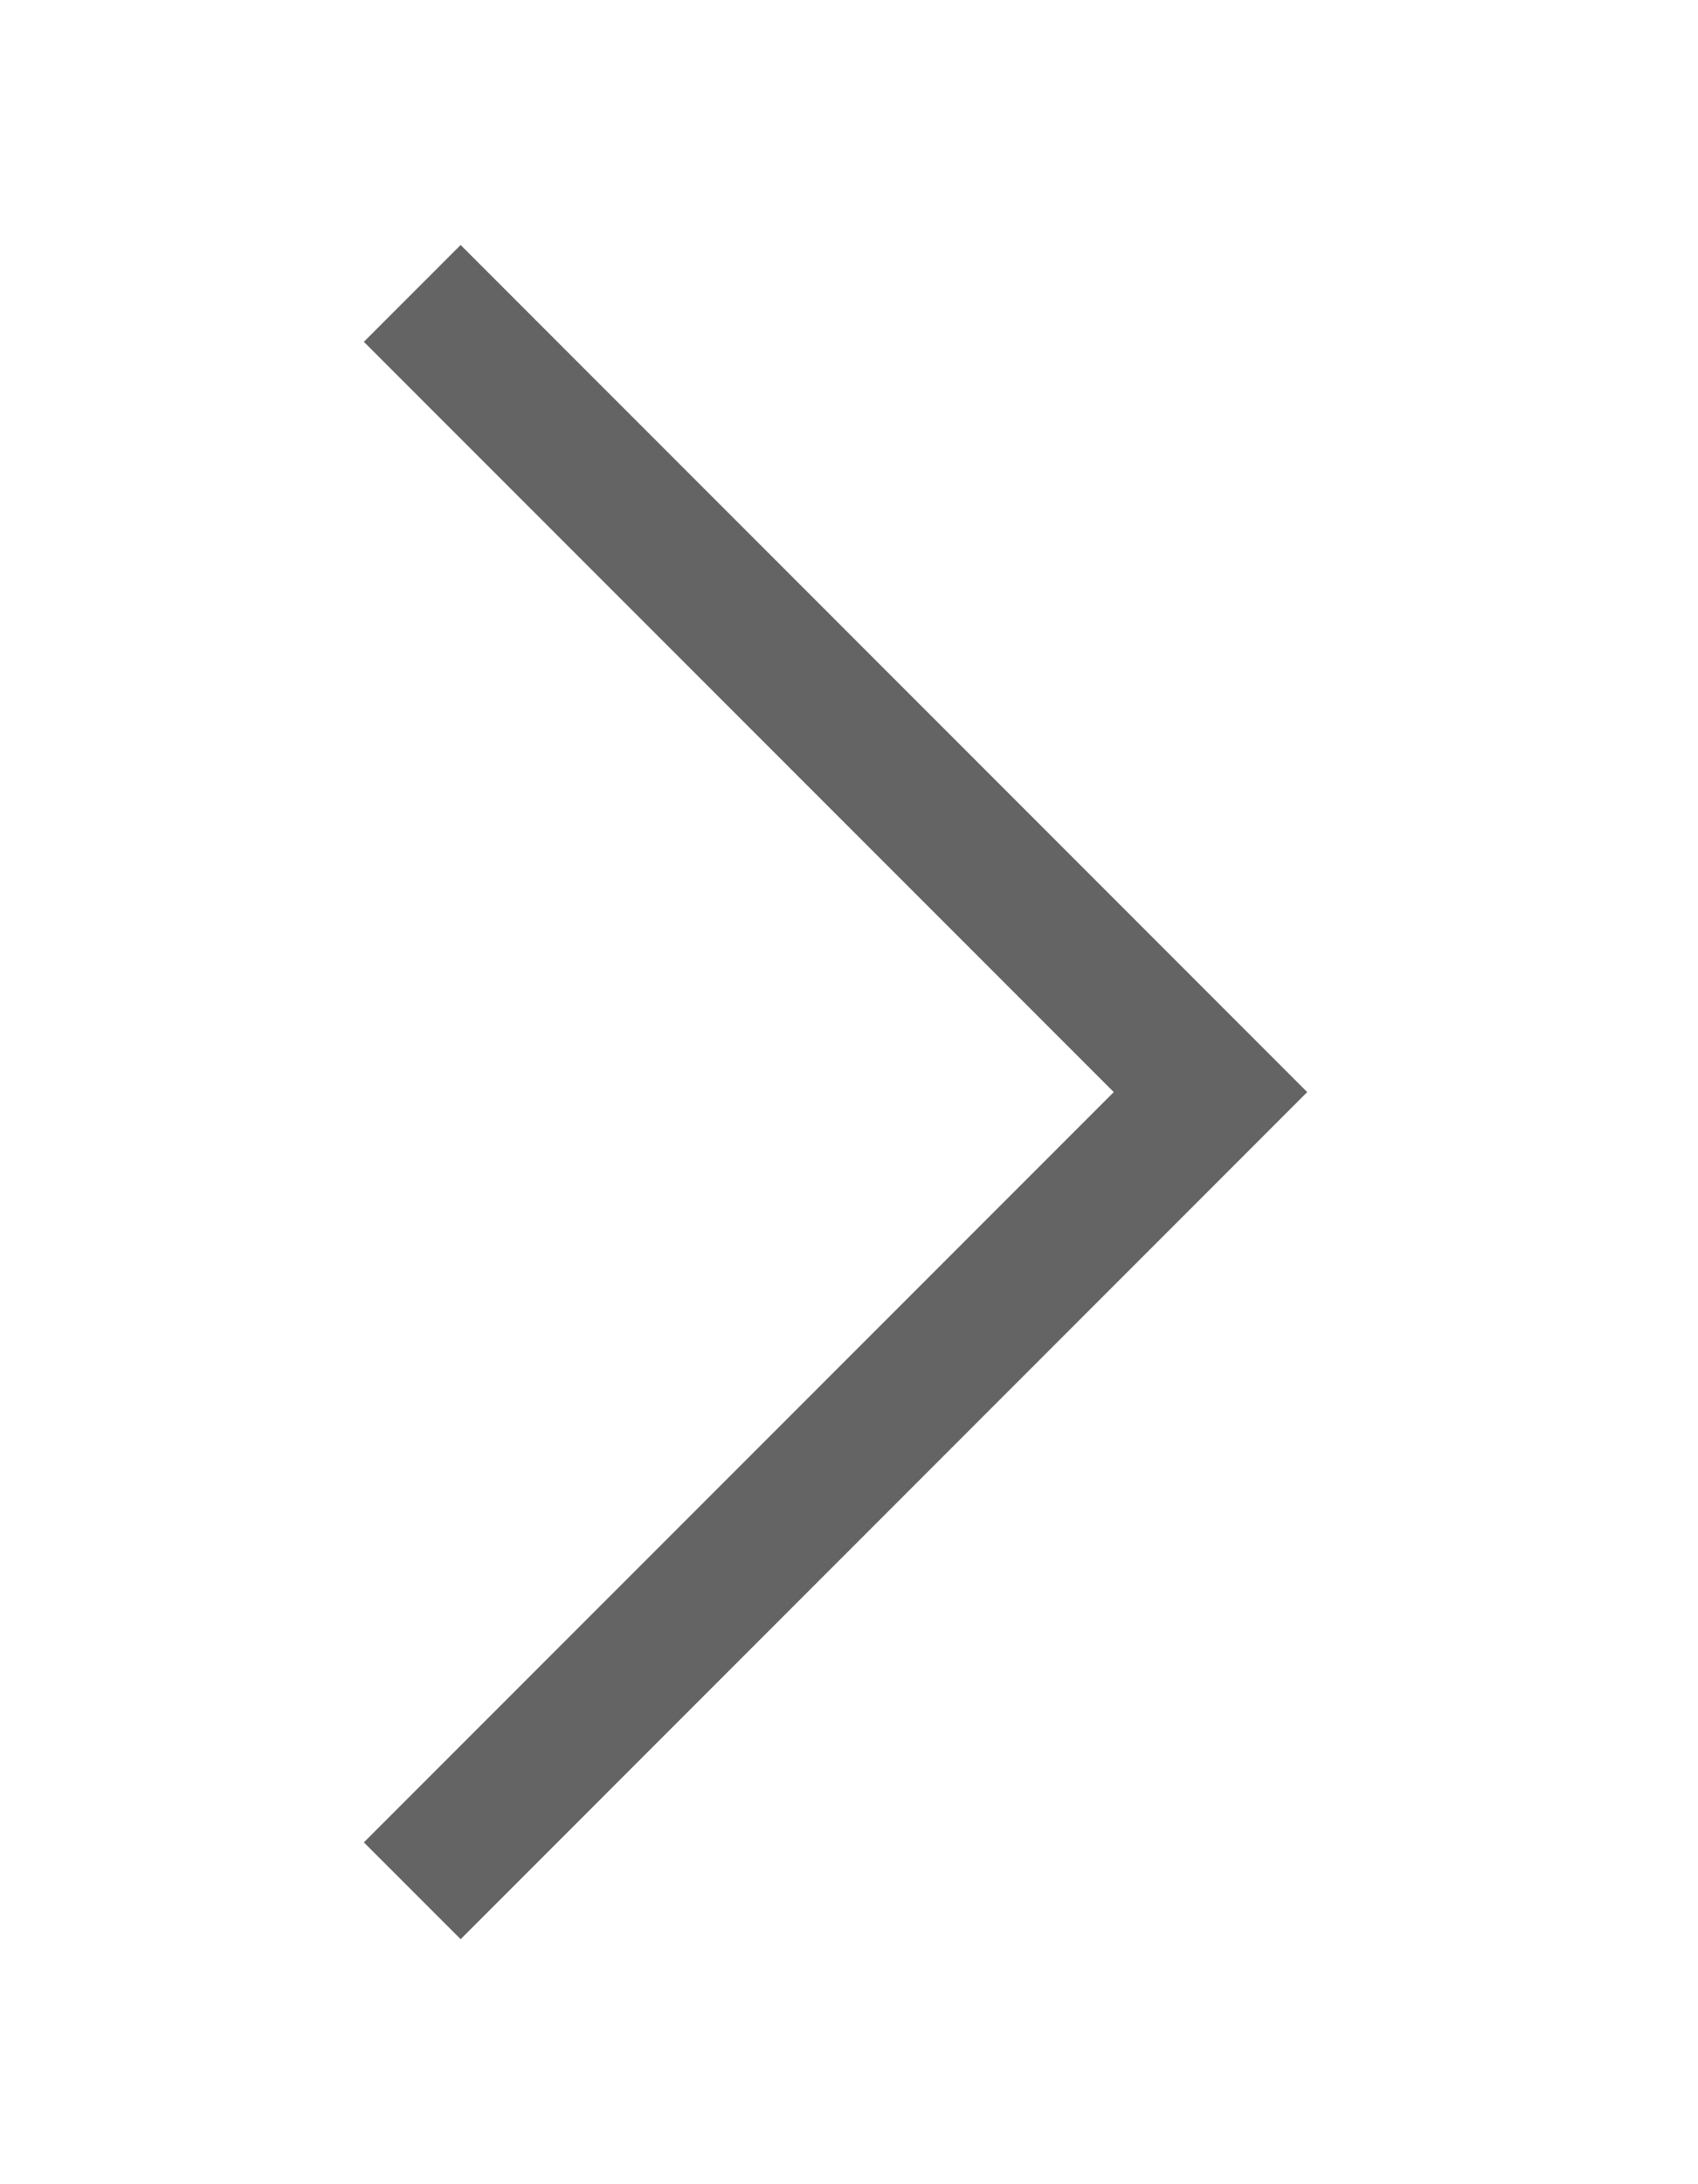 <svg width="14" height="18" viewBox="0 0 14 18" fill="none" xmlns="http://www.w3.org/2000/svg">
<mask id="mask0_49_169" style="mask-type:alpha" maskUnits="userSpaceOnUse" x="0" y="0" width="14" height="18">
<rect width="14" height="18" fill="#D9D9D9"/>
</mask>
<g mask="url(#mask0_49_169)">
<path d="M3.798 15.981L3 15.183L9.183 9L3 2.817L3.798 2.019L10.778 9L3.798 15.981Z" fill="#646464"/>
</g>
</svg>

